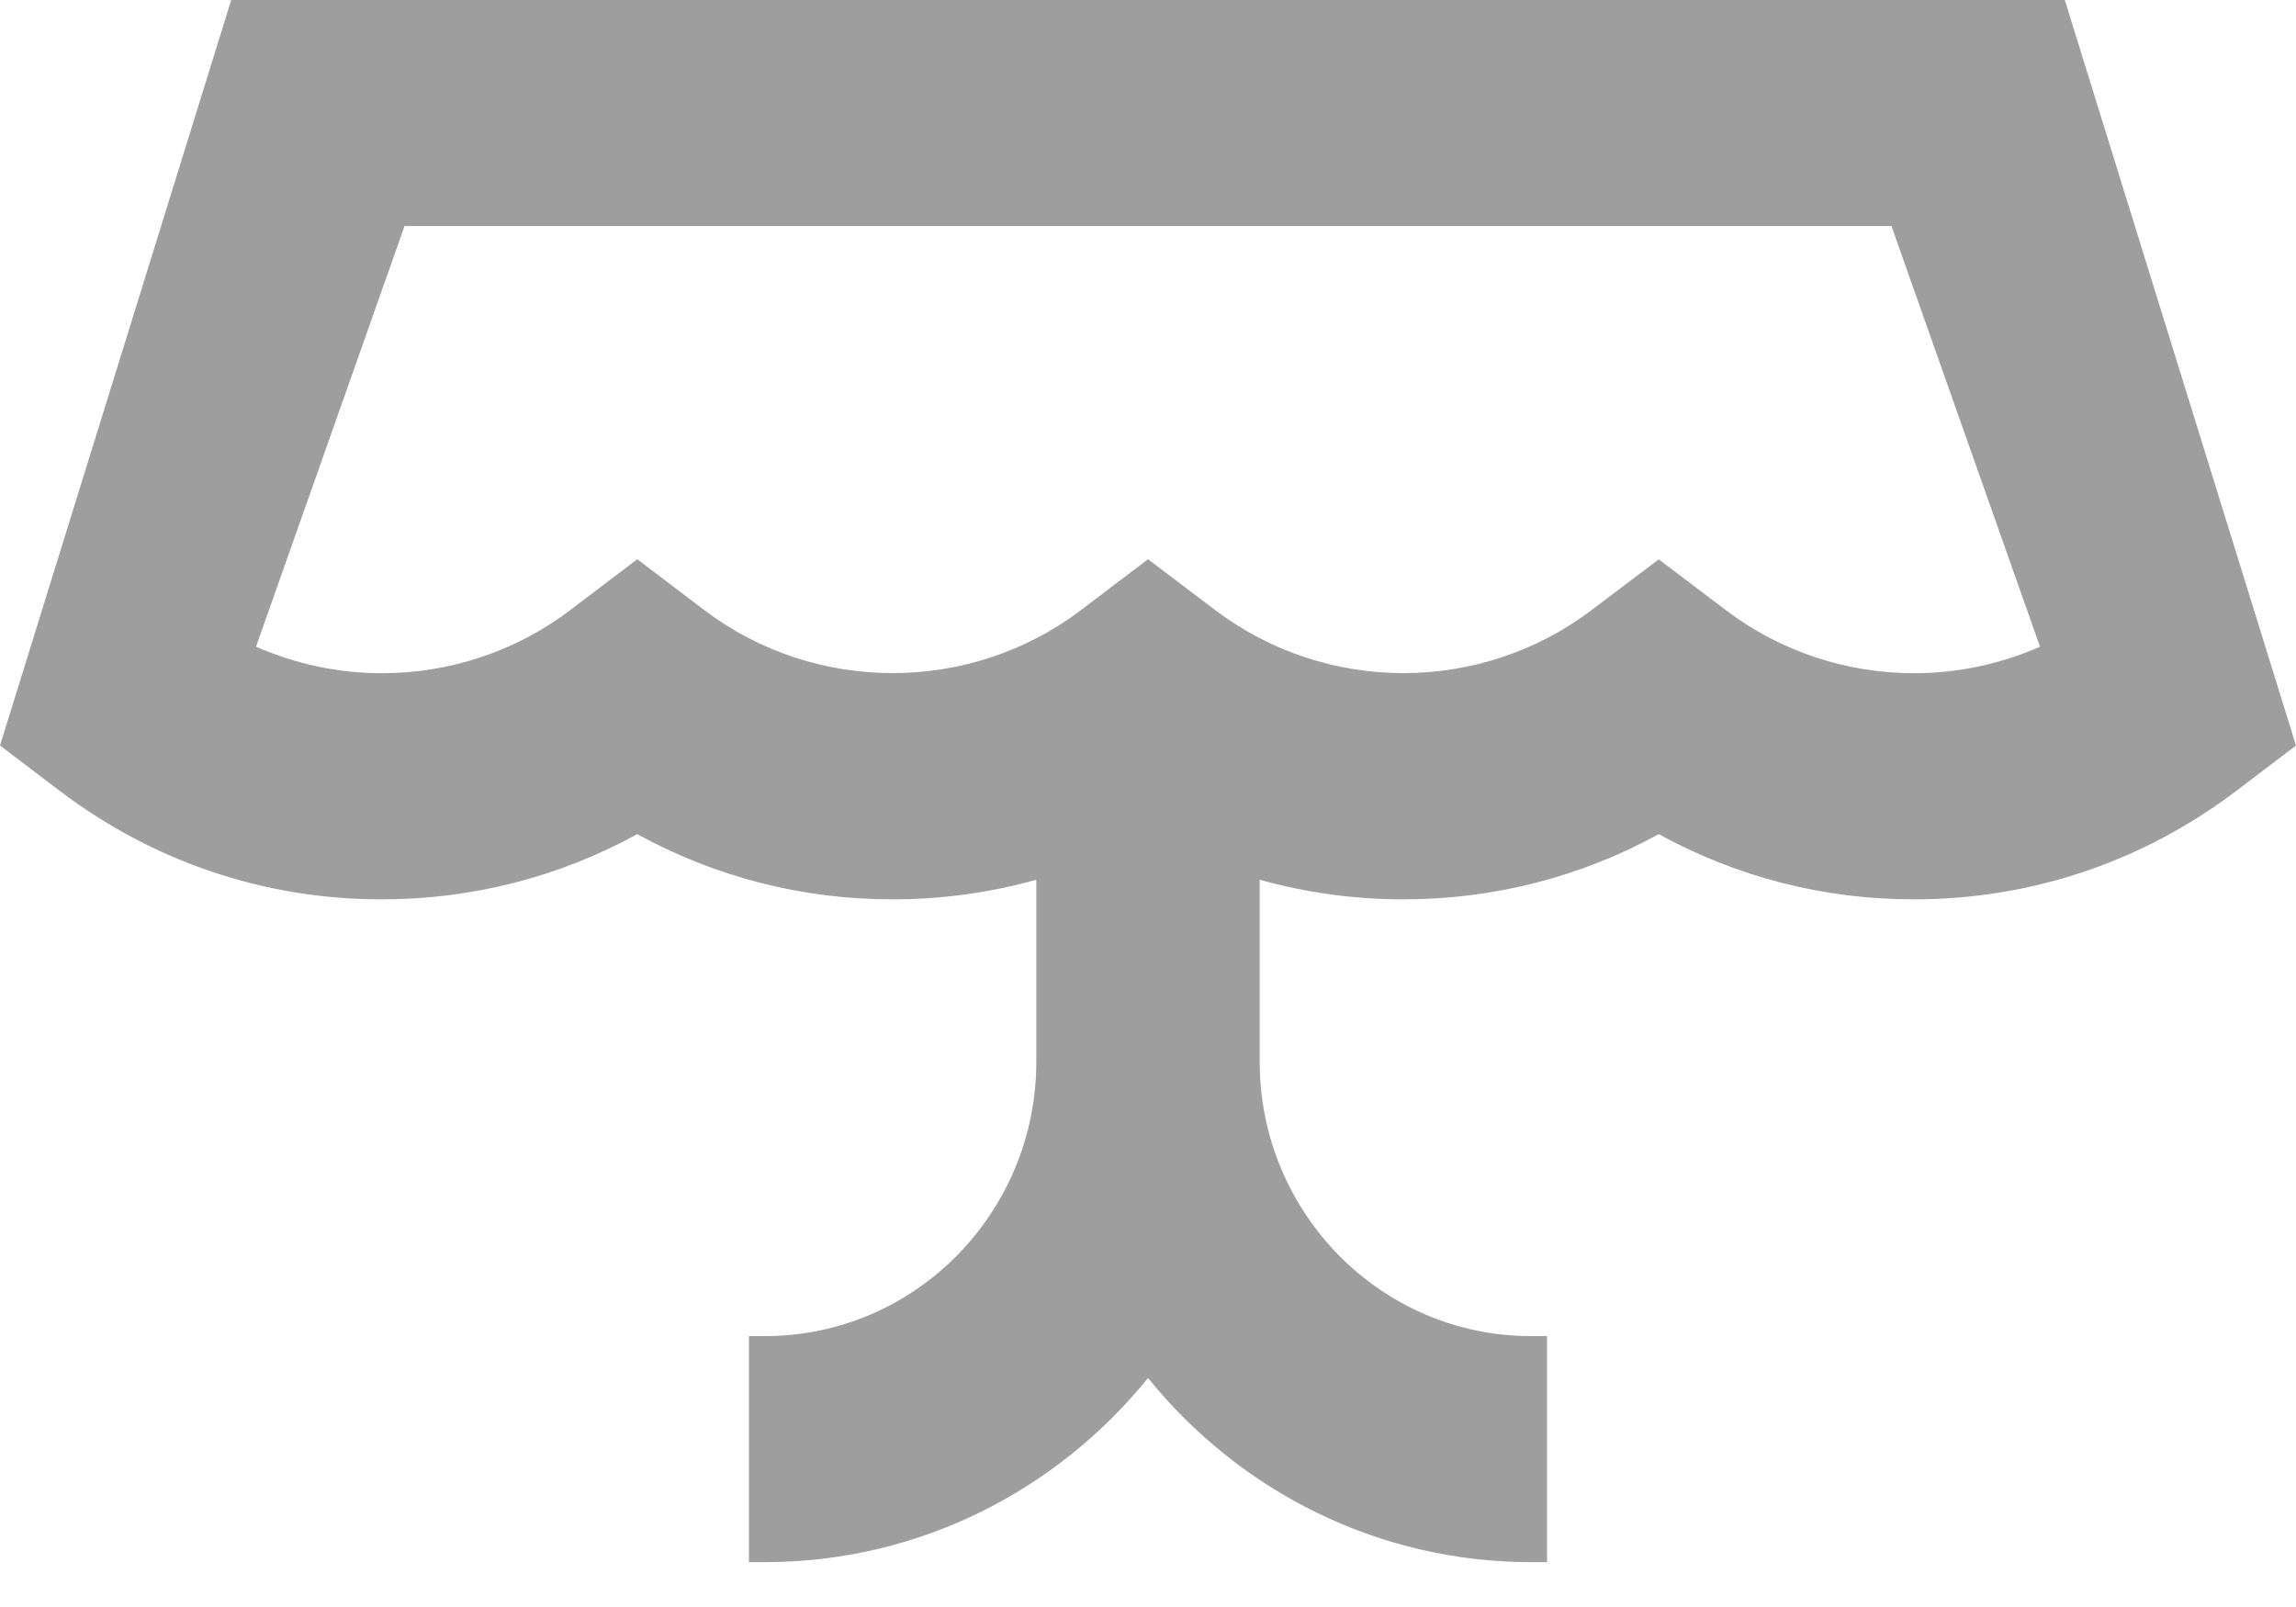 <svg width="20" height="14" viewBox="0 0 20 14" fill="none" xmlns="http://www.w3.org/2000/svg">
<path d="M9.027 0H2.014L0 6.495L0.519 6.889C1.335 7.508 2.307 7.836 3.327 7.835C4.113 7.835 4.871 7.64 5.551 7.267C6.231 7.64 6.989 7.836 7.776 7.835C8.204 7.835 8.624 7.777 9.027 7.664V9.25C9.027 9.91 8.762 10.506 8.334 10.94C7.905 11.373 7.315 11.64 6.664 11.64H6.524V13.609H6.664C8.007 13.609 9.209 12.983 10 12.005C10.791 12.983 11.993 13.609 13.336 13.609H13.476V11.64H13.336C12.685 11.64 12.095 11.373 11.666 10.94C11.238 10.506 10.973 9.91 10.973 9.25V7.664C11.376 7.777 11.796 7.835 12.224 7.835C13.011 7.835 13.769 7.64 14.449 7.267C15.129 7.64 15.887 7.836 16.673 7.835C17.693 7.835 18.665 7.508 19.481 6.889L20 6.495L17.986 0H17.884H10.973H9.027ZM13.865 5.314C13.382 5.68 12.804 5.864 12.224 5.864C11.645 5.864 11.067 5.68 10.584 5.314L10 4.872L9.416 5.315C8.933 5.681 8.355 5.864 7.776 5.864C7.196 5.864 6.618 5.681 6.135 5.315L5.551 4.872L4.967 5.315C4.485 5.681 3.906 5.865 3.327 5.865C2.953 5.865 2.579 5.787 2.23 5.634L3.524 1.969H16.476L17.77 5.634C17.422 5.787 17.048 5.865 16.674 5.865C16.094 5.865 15.515 5.681 15.033 5.315L14.449 4.873L13.865 5.314Z" fill="#9E9E9E"/>
</svg>
